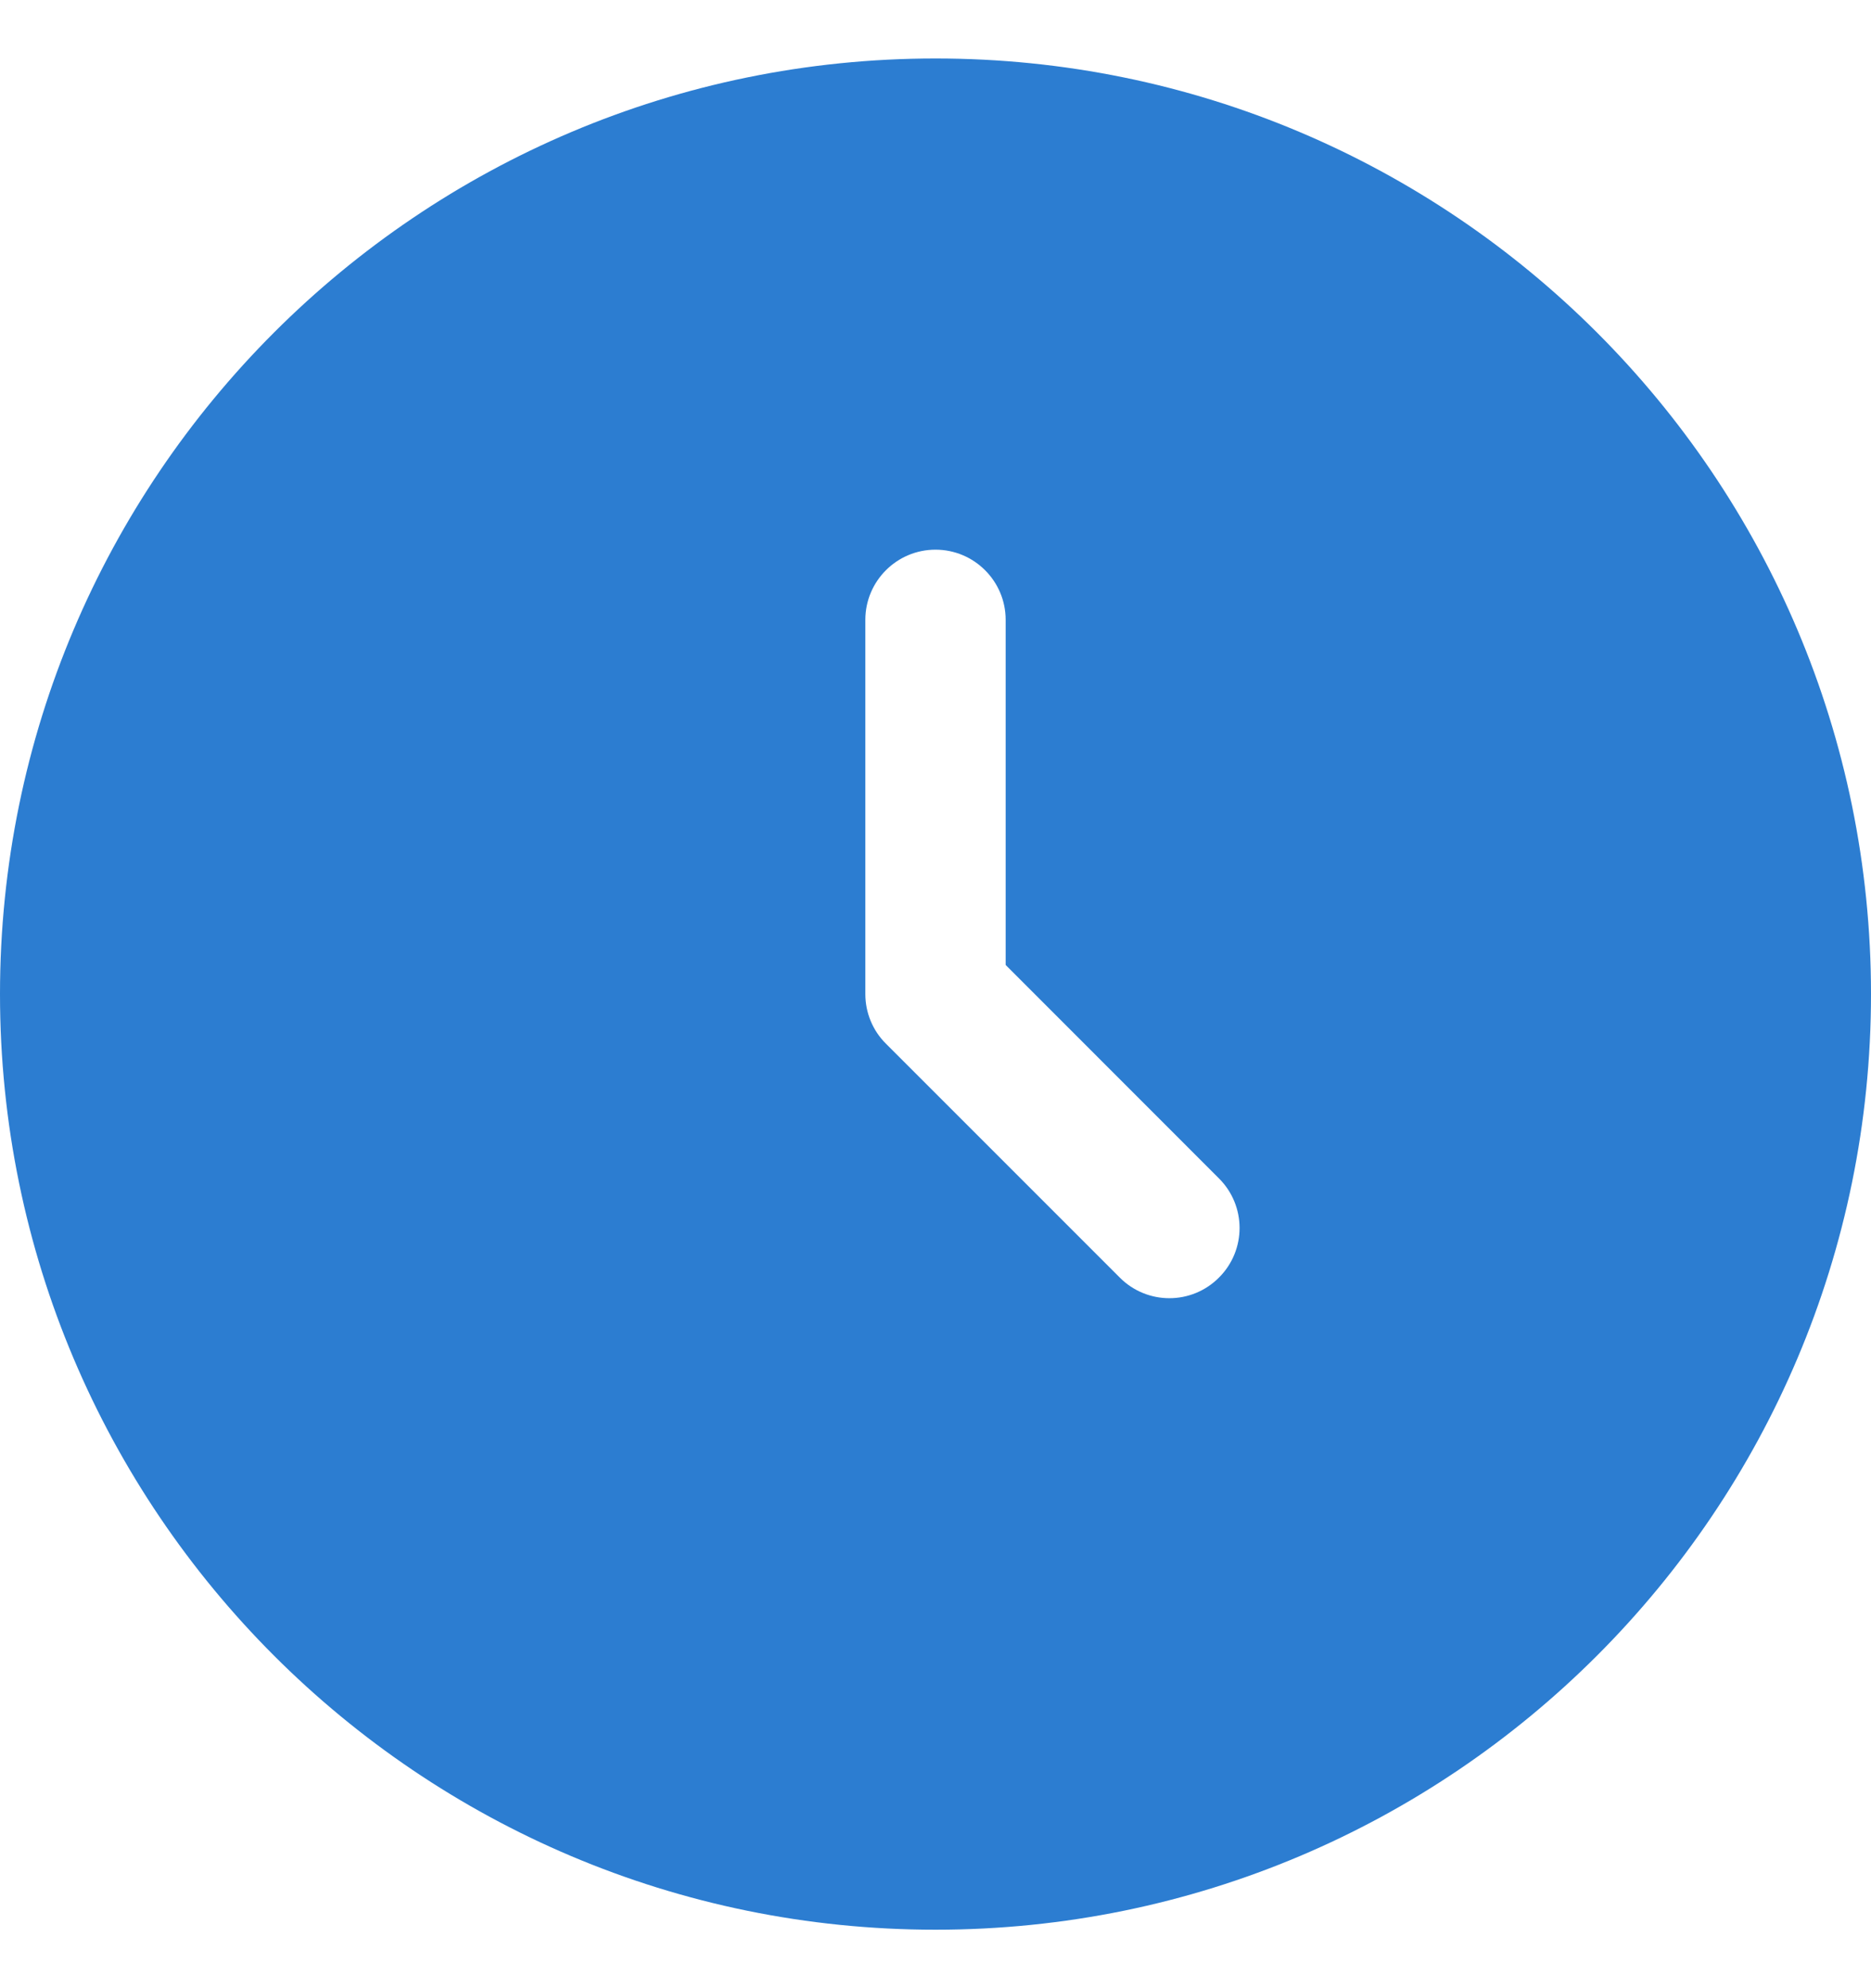 <svg width="16" height="17" viewBox="0 0 16 17" fill="none" xmlns="http://www.w3.org/2000/svg">
<path fill-rule="evenodd" clip-rule="evenodd" d="M8 16.5C12.418 16.5 16 12.918 16 8.5C16 4.082 12.418 0.5 8 0.5C3.582 0.5 0 4.082 0 8.5C0 12.918 3.582 16.5 8 16.5ZM8.6 5.3C8.6 4.969 8.331 4.7 8 4.7C7.669 4.7 7.4 4.969 7.4 5.3V8.5C7.4 8.659 7.463 8.812 7.576 8.924L9.576 10.924C9.81 11.159 10.19 11.159 10.424 10.924C10.659 10.69 10.659 10.31 10.424 10.076L8.6 8.251V5.3Z" fill="#2C7DD1"/>
</svg>
